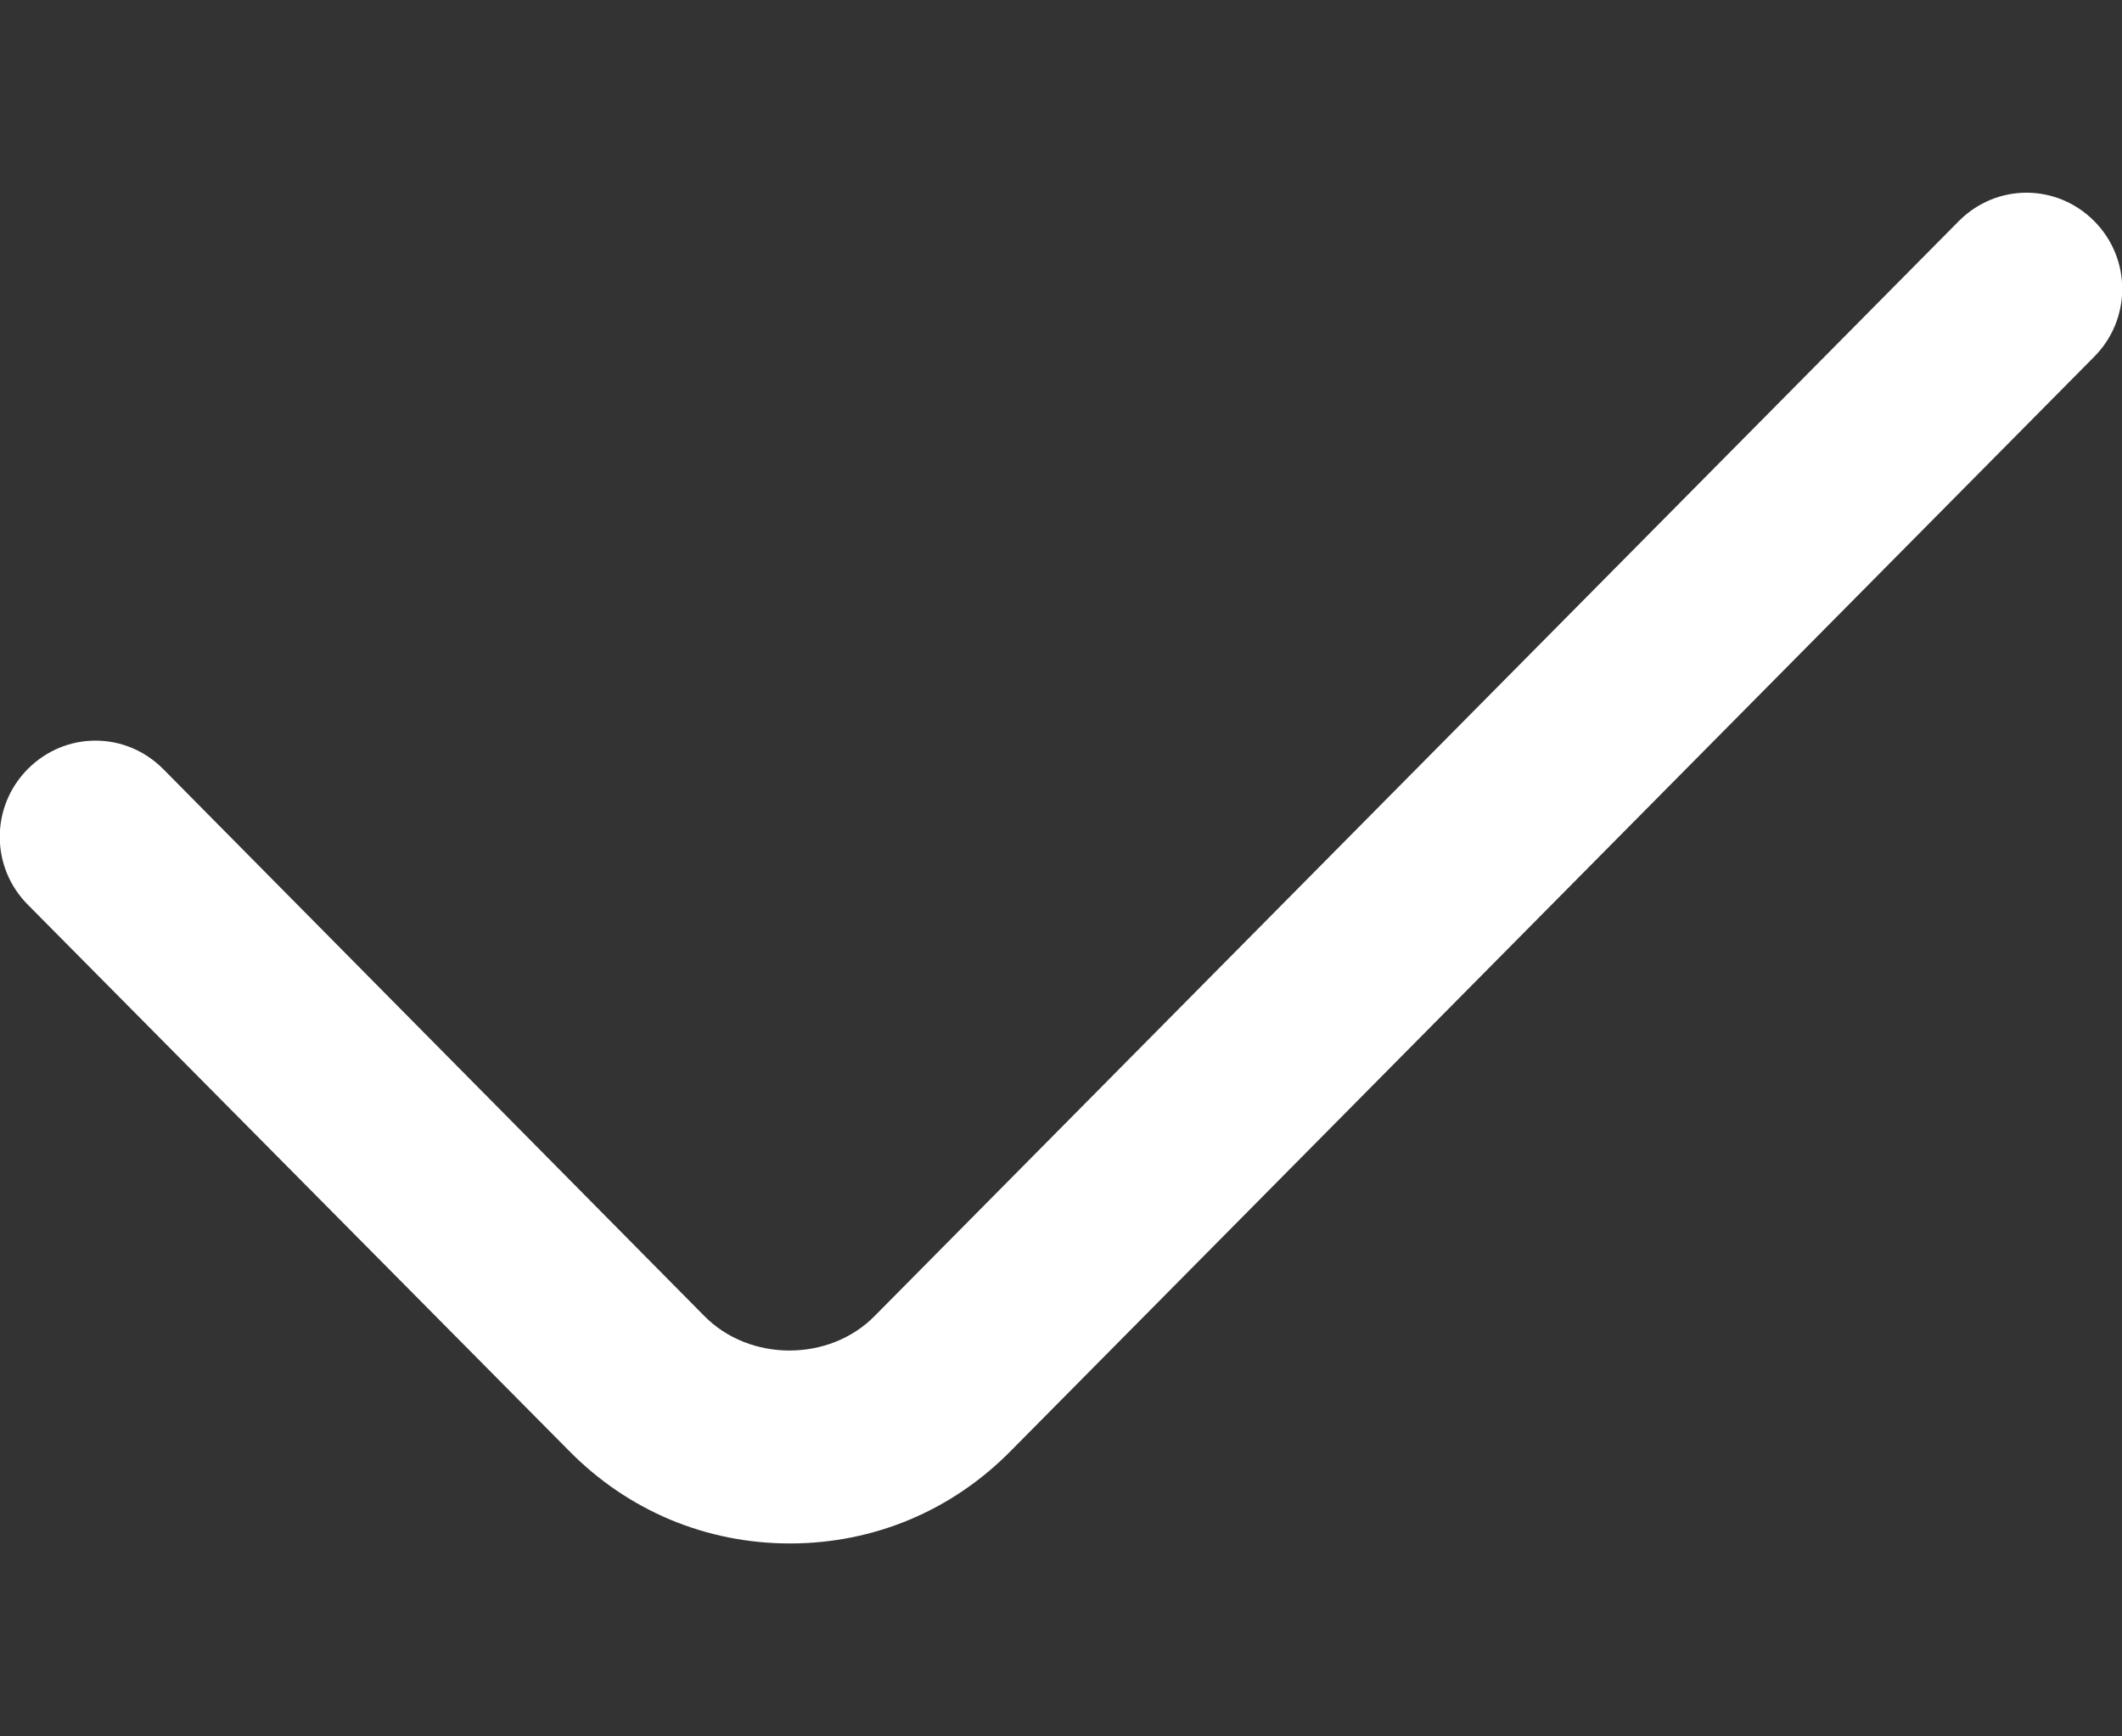 <?xml version="1.0" encoding="utf-8"?>
<!-- Generator: Adobe Illustrator 23.0.0, SVG Export Plug-In . SVG Version: 6.00 Build 0)  -->
<svg version="1.1" id="레이어_1" xmlns="http://www.w3.org/2000/svg" xmlns:xlink="http://www.w3.org/1999/xlink" x="0px"
	 y="0px" viewBox="0 0 22 18" style="enable-background:new 0 0 22 18;" xml:space="preserve">
<rect x="0" y="0" width="22" height="18" fill="#333333" stroke="none"/>
<style type="text/css">
	.st0{fill:#FFFFFF;}
</style>
<g>
	<g>
		<path class="st0" d="M8.19,16c-0.87,0-1.68-0.34-2.29-0.96L0.29,9.38c-0.39-0.39-0.39-1.02,0-1.41s1.01-0.39,1.4,0l5.61,5.67
			c0.47,0.48,1.3,0.48,1.77,0L20.31,2.29c0.39-0.39,1.01-0.39,1.4,0c0.39,0.39,0.39,1.02,0,1.41L10.48,15.04
			C9.87,15.66,9.06,16,8.19,16z"/>
	</g>
</g>
</svg>
